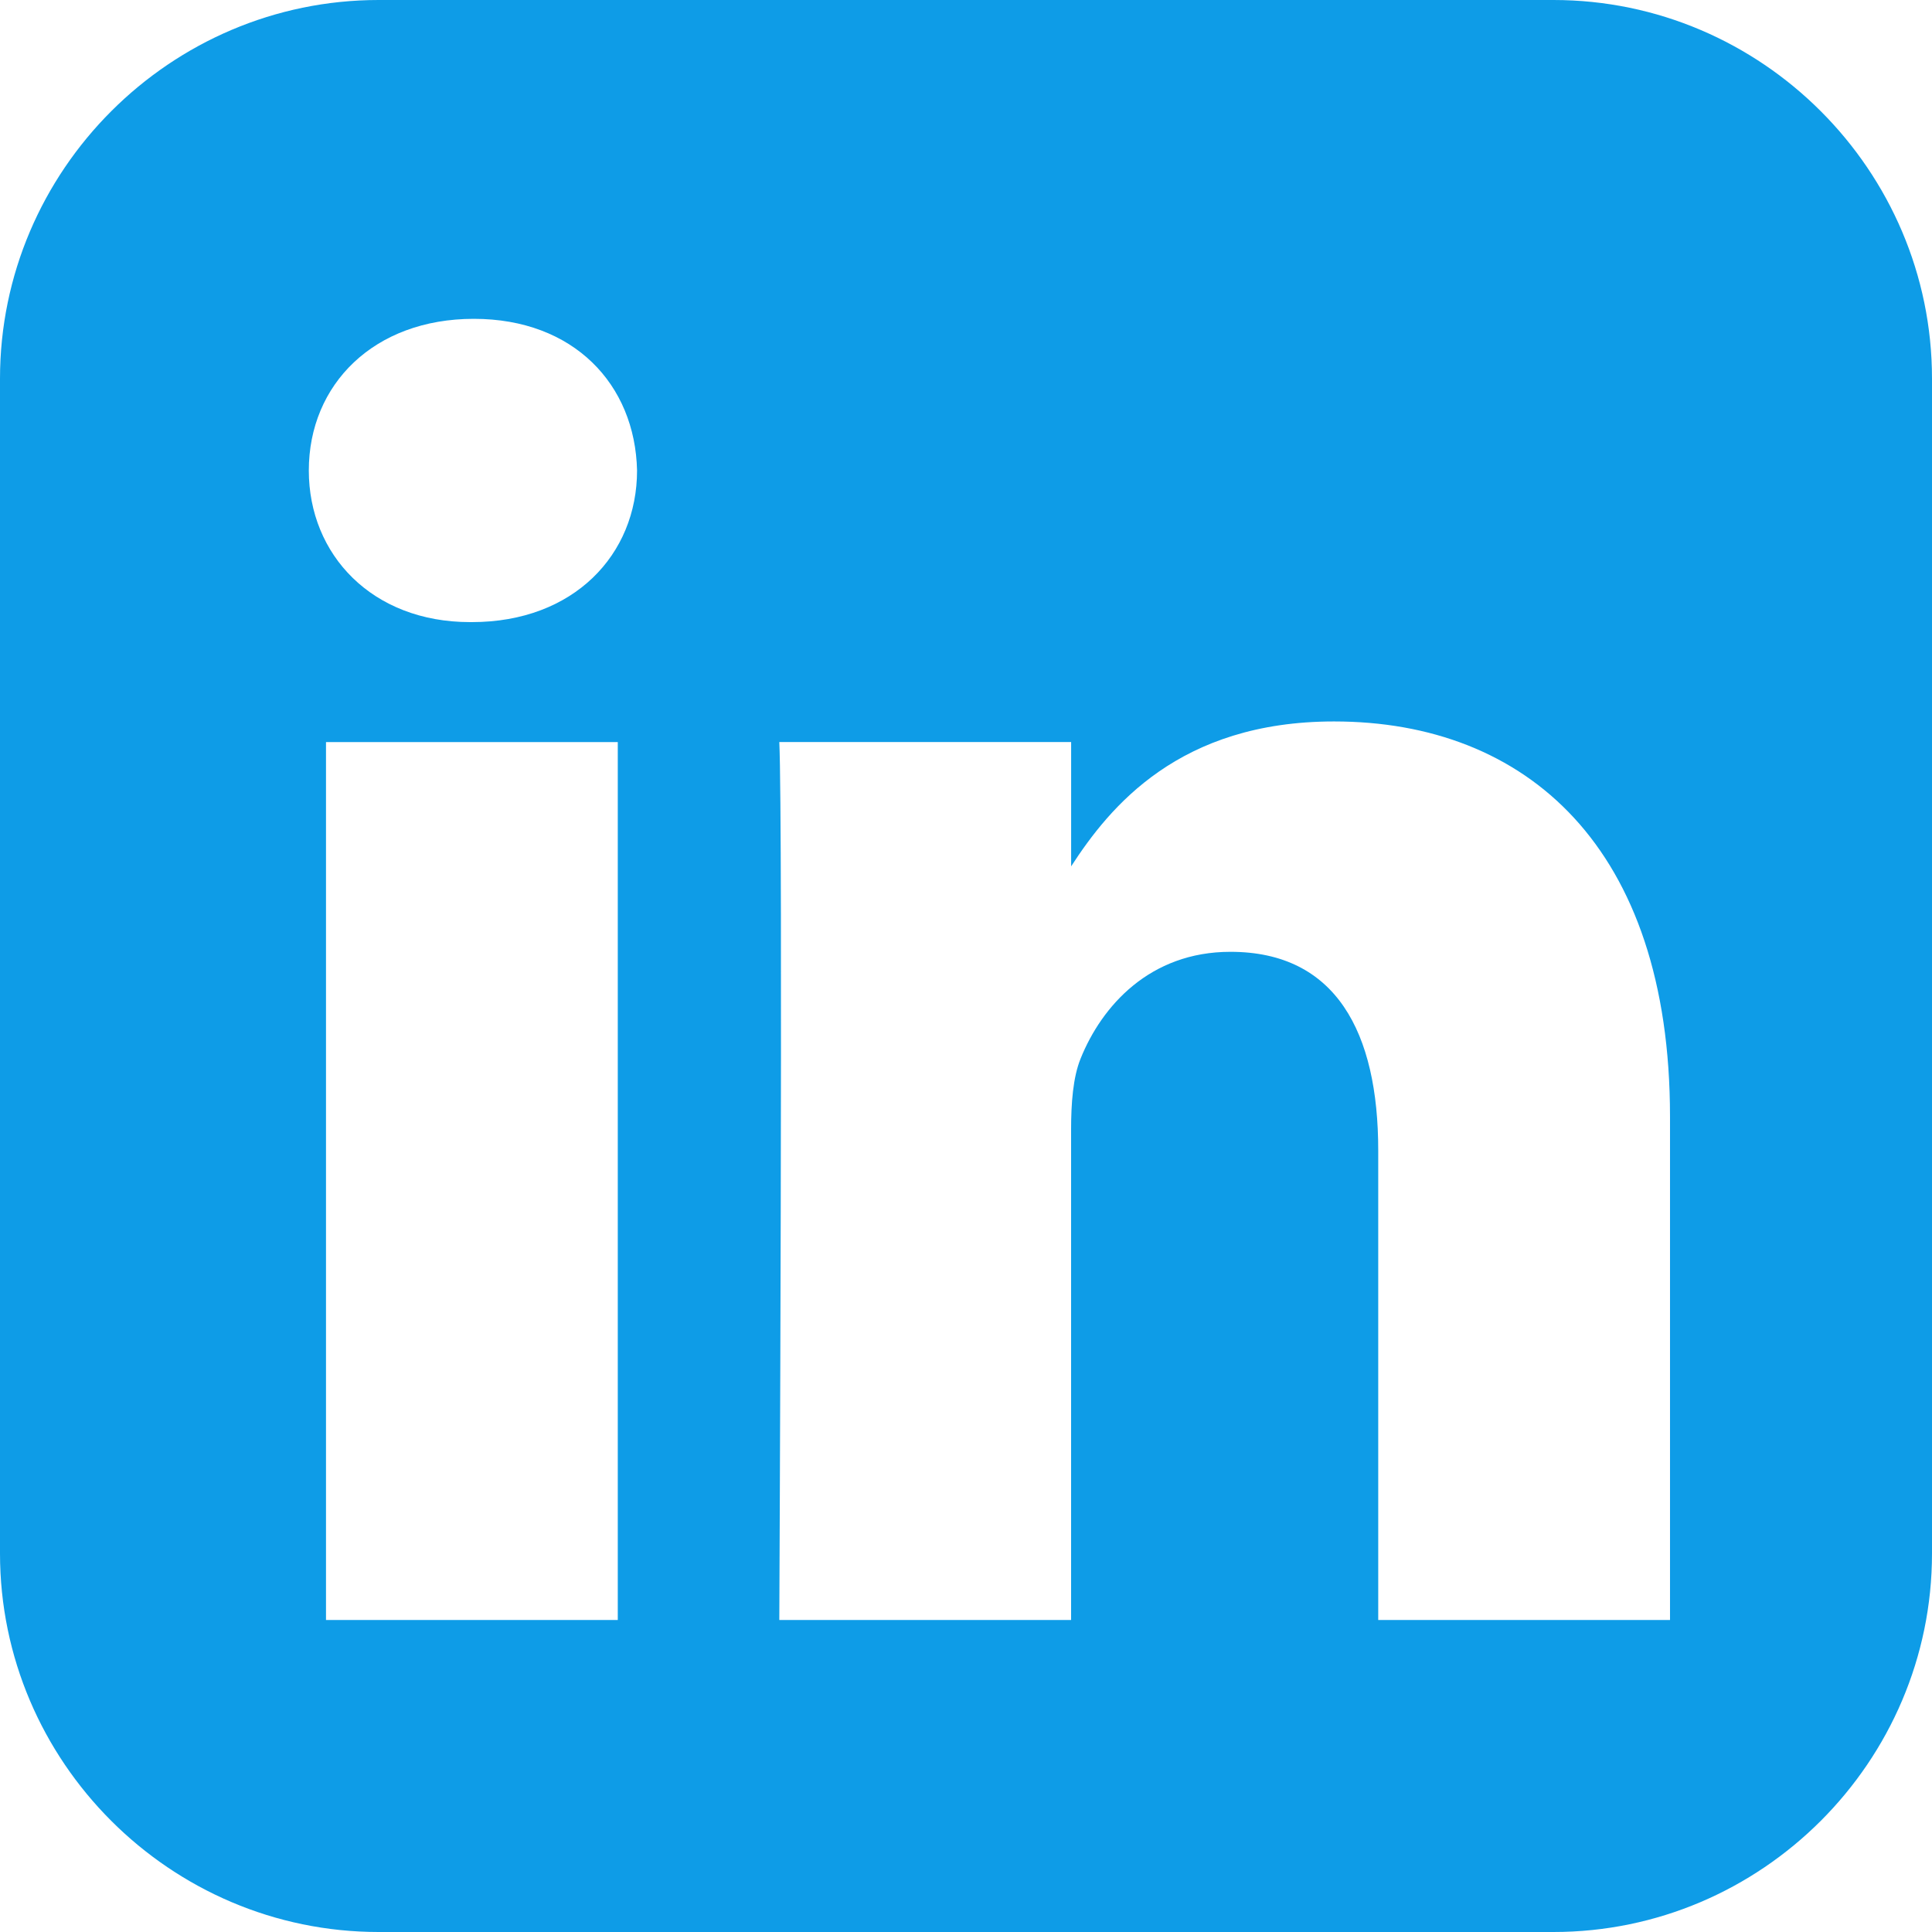 <svg width="38" height="38" viewBox="0 0 38 38" fill="none" xmlns="http://www.w3.org/2000/svg">
<path d="M7.447 0C3.352 0 0 3.351 0 7.447V30.555C0 34.65 3.351 38 7.447 38H30.555C34.65 38 38 34.65 38 30.555V7.447C38 3.352 34.65 0 30.555 0H7.447ZM9.32 6.271C11.283 6.271 12.492 7.56 12.53 9.254C12.53 10.911 11.283 12.236 9.282 12.236H9.245C7.319 12.236 6.074 10.911 6.074 9.254C6.074 7.56 7.356 6.271 9.319 6.271H9.32ZM26.24 14.19C30.016 14.19 32.847 16.658 32.847 21.962V31.863H27.108V22.626C27.108 20.305 26.278 18.721 24.201 18.721C22.615 18.721 21.67 19.788 21.255 20.819C21.104 21.188 21.067 21.704 21.067 22.22V31.863H15.328C15.328 31.863 15.403 16.215 15.328 14.595H21.068V17.04C21.83 15.864 23.195 14.19 26.24 14.19V14.19ZM6.412 14.596H12.151V31.863H6.412V14.596Z" fill="#0E9CE7"/>
</svg>
